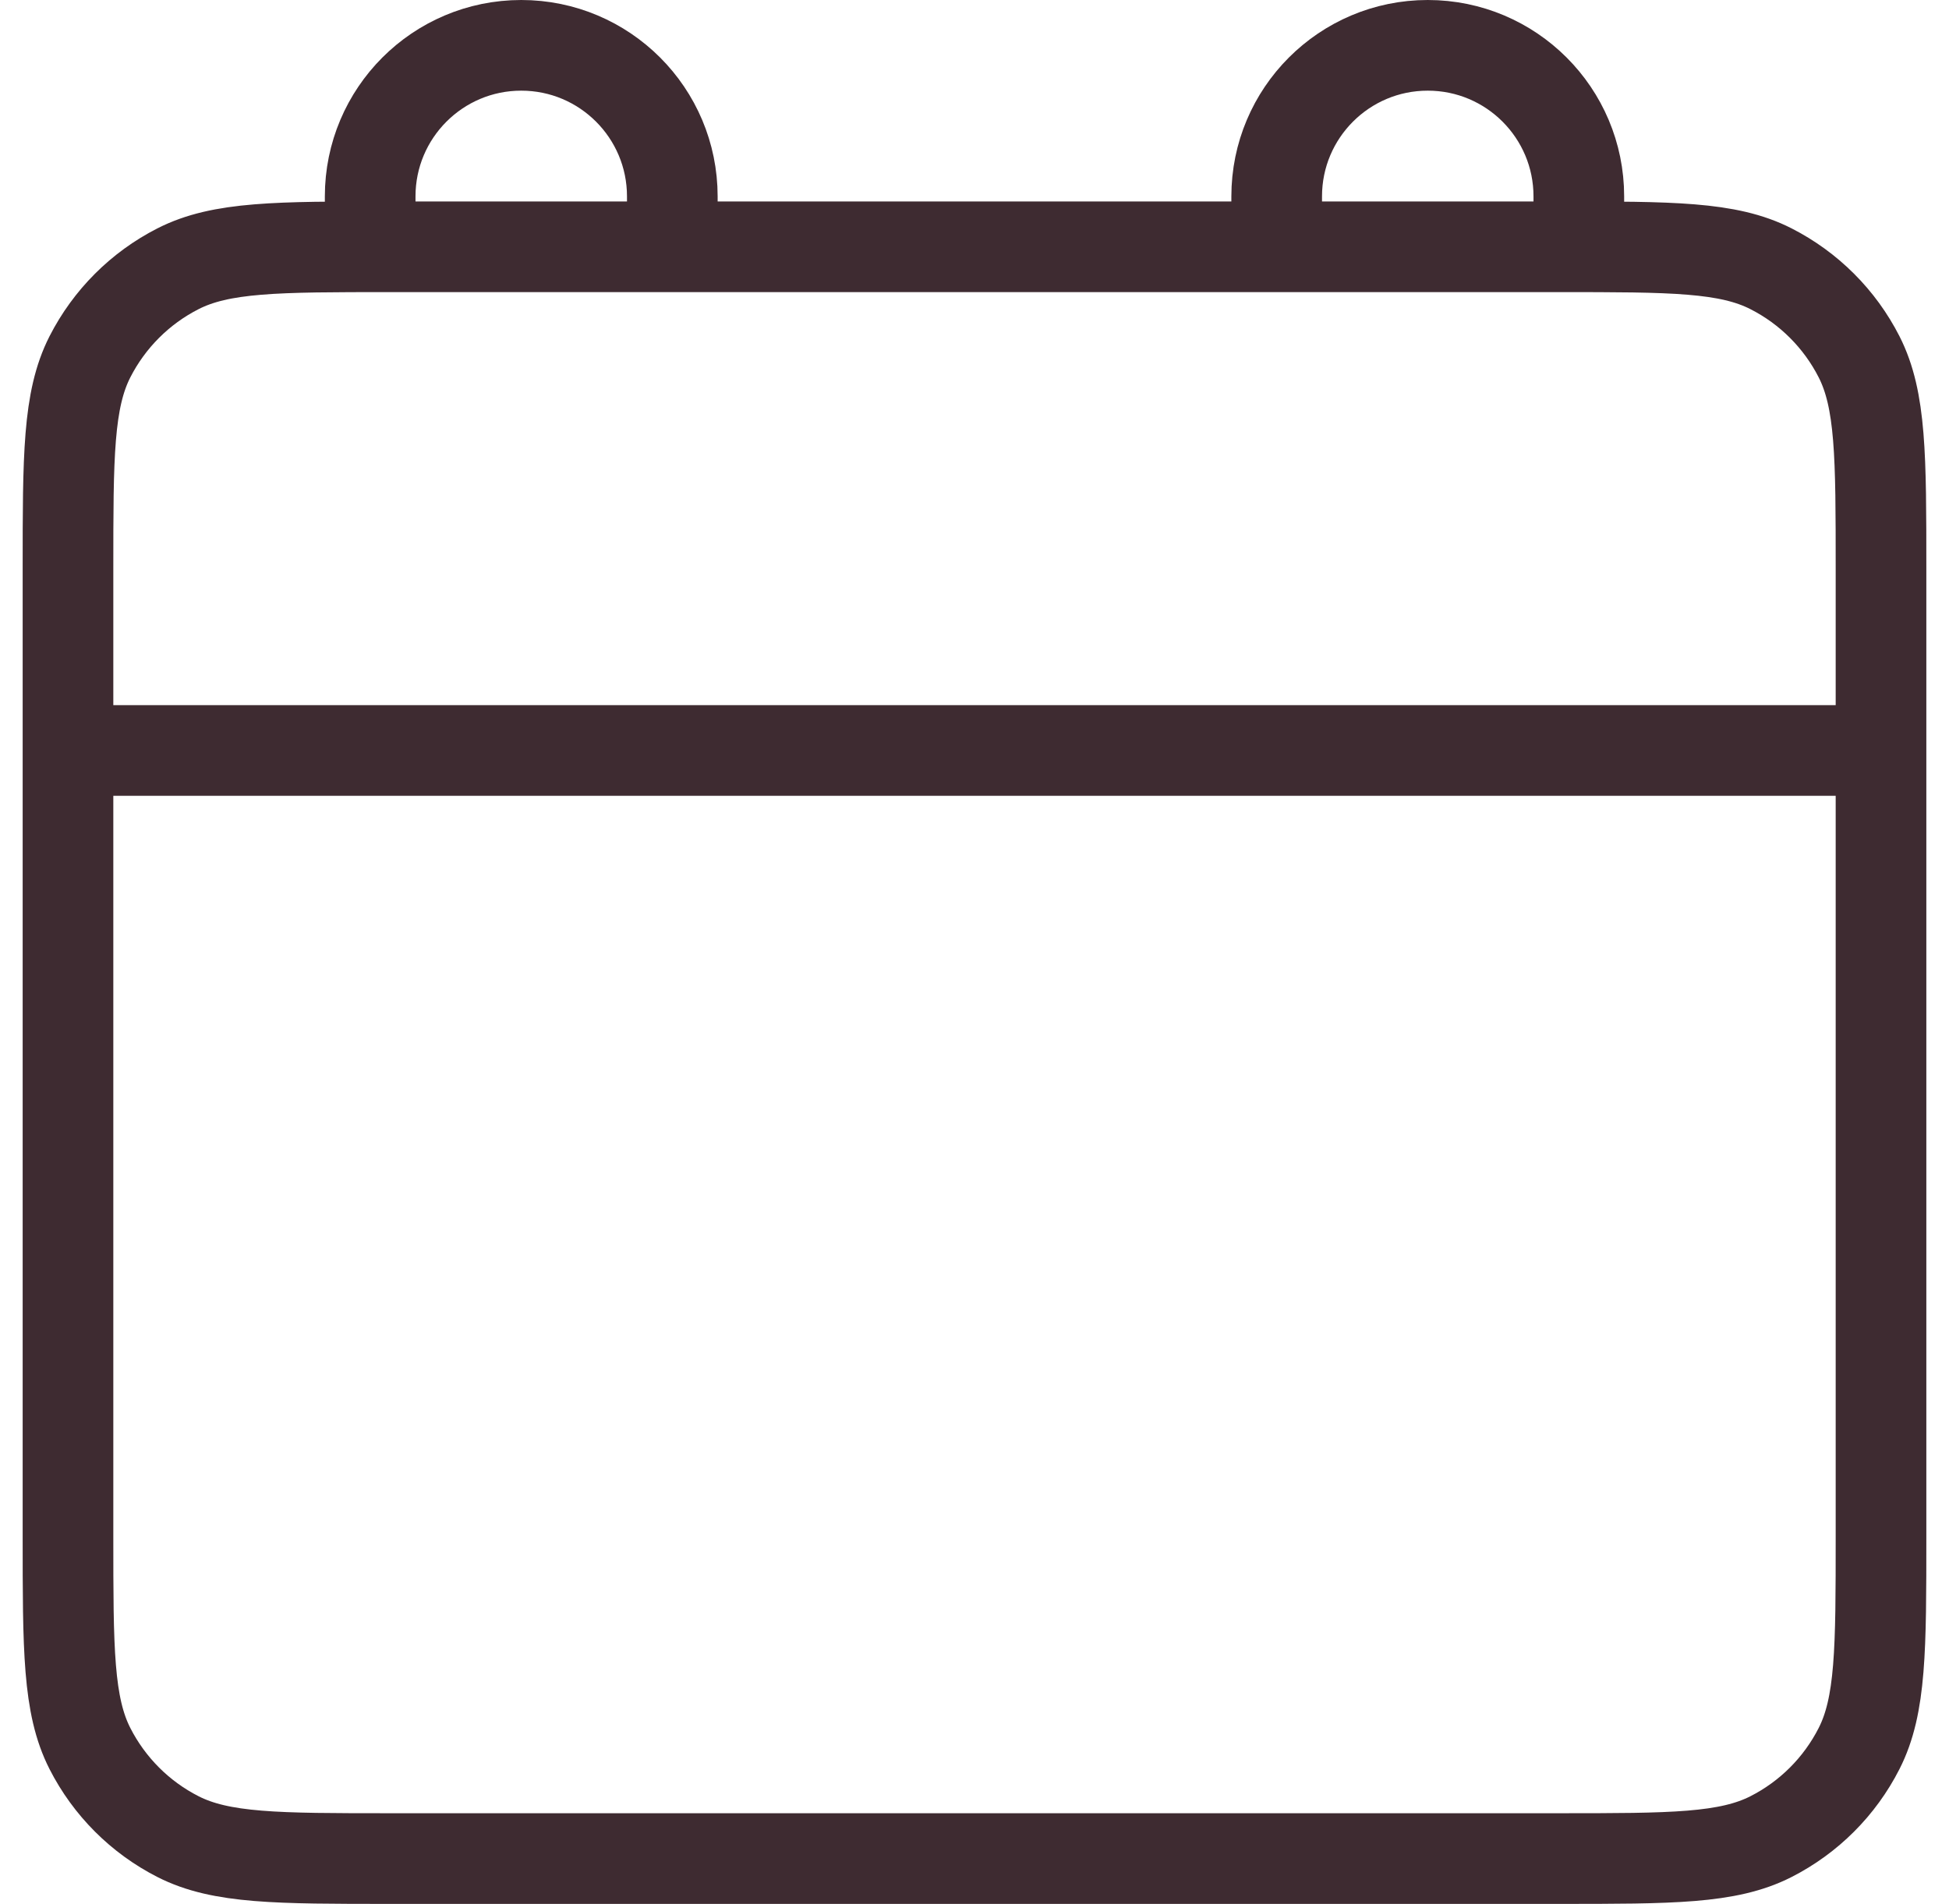 <svg width="43" height="42" viewBox="0 0 43 42" fill="none" xmlns="http://www.w3.org/2000/svg">
<path d="M1.5 16.556H41.5M14.833 5.444H8.611C6.122 5.444 4.877 5.444 3.927 5.929C3.09 6.355 2.411 7.035 1.984 7.871C1.5 8.822 1.5 10.066 1.5 12.556V33.889C1.5 36.378 1.5 37.623 1.984 38.573C2.411 39.41 3.09 40.09 3.927 40.516C4.877 41 6.122 41 8.611 41H34.389C36.878 41 38.123 41 39.073 40.516C39.91 40.09 40.59 39.41 41.016 38.573C41.5 37.623 41.5 36.378 41.5 33.889V12.556C41.5 10.066 41.5 8.822 41.016 7.871C40.59 7.035 39.91 6.355 39.073 5.929C38.123 5.444 36.878 5.444 34.389 5.444H28.167M14.833 5.444H28.167M14.833 5.444V4.333C14.833 2.492 13.341 1 11.5 1C9.659 1 8.167 2.492 8.167 4.333V5.444M28.167 5.444V4.333C28.167 2.492 29.659 1 31.5 1C33.341 1 34.833 2.492 34.833 4.333V5.444" stroke="#3E2B31" stroke-width="2" stroke-linecap="round"/>
</svg>
